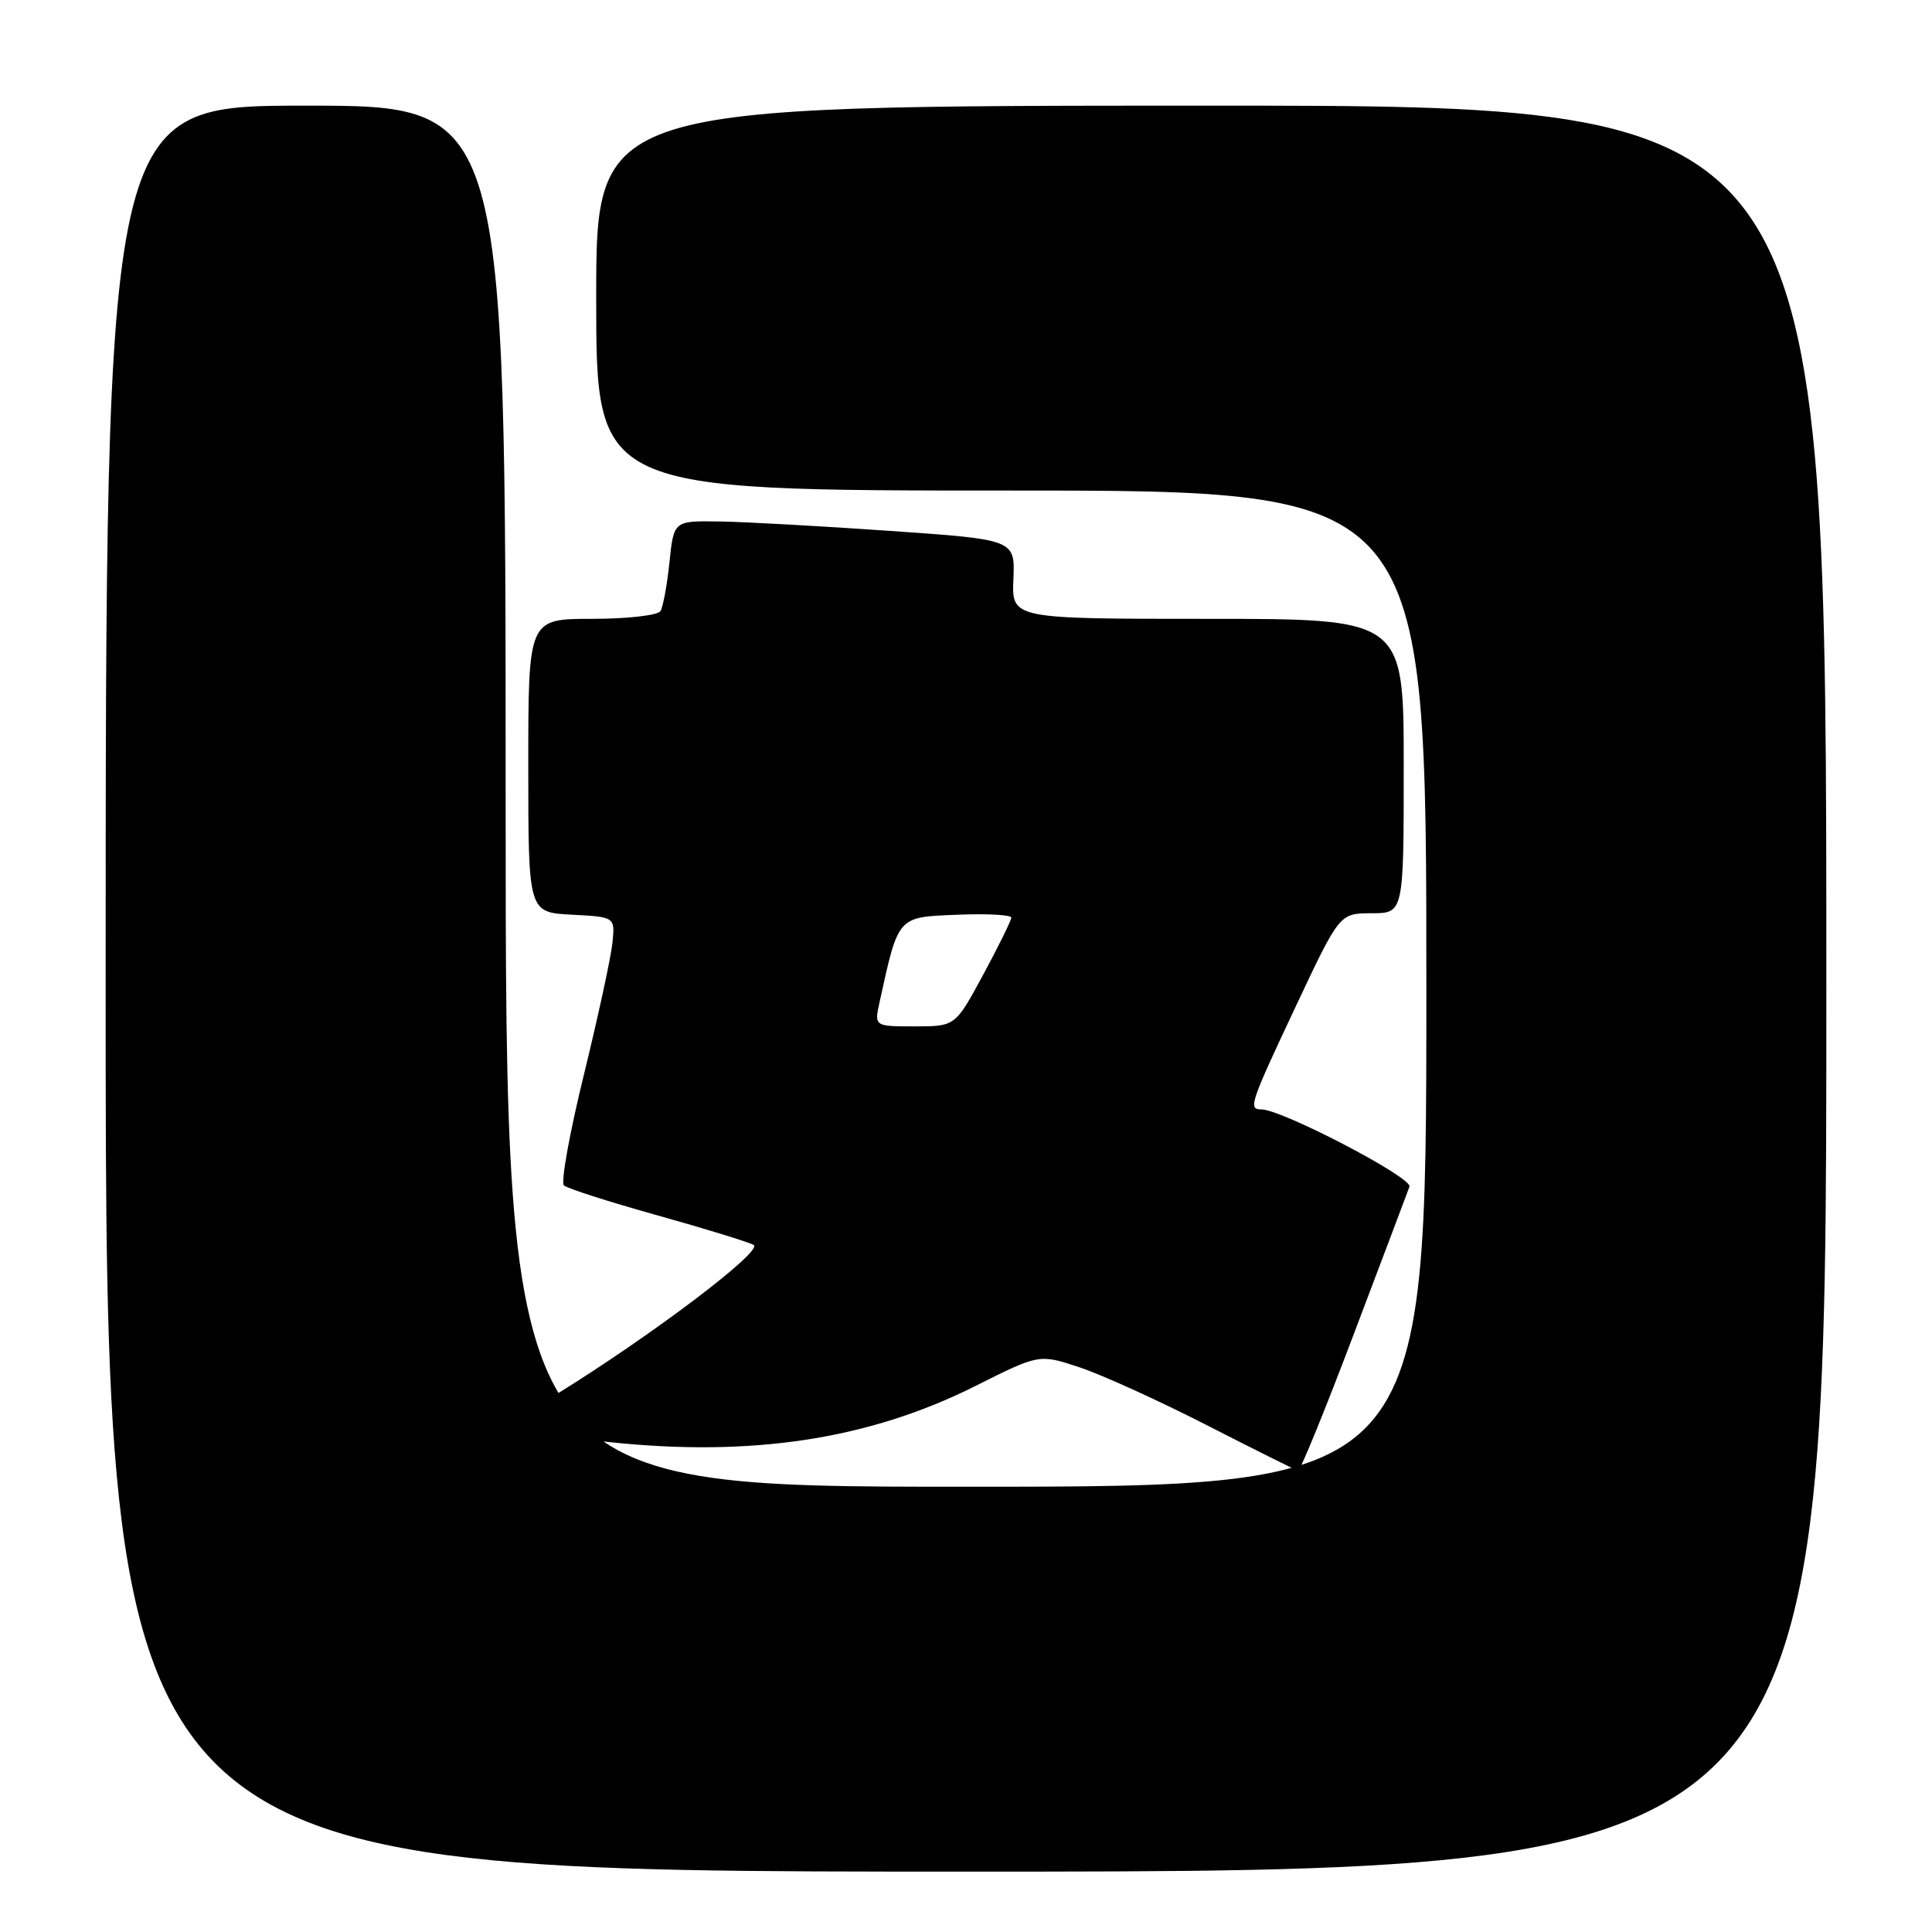 <?xml version="1.0" encoding="UTF-8" standalone="no"?>
<!DOCTYPE svg PUBLIC "-//W3C//DTD SVG 1.1//EN" "http://www.w3.org/Graphics/SVG/1.1/DTD/svg11.dtd" >
<svg xmlns="http://www.w3.org/2000/svg" xmlns:xlink="http://www.w3.org/1999/xlink" version="1.1" viewBox="0 0 256 256">
 <g >
 <path fill="currentColor"
d=" M 242.00 131.00 C 242.00 14.00 242.00 14.00 160.50 14.00 C 79.00 14.00 79.00 14.00 79.00 39.50 C 79.00 65.00 79.00 65.00 134.00 65.00 C 189.00 65.00 189.00 65.00 189.00 131.00 C 189.00 197.00 189.00 197.00 128.00 197.00 C 67.00 197.00 67.00 197.00 67.00 105.50 C 67.00 14.00 67.00 14.00 40.50 14.00 C 14.00 14.00 14.00 14.00 14.00 131.00 C 14.00 248.00 14.00 248.00 128.00 248.00 C 242.00 248.00 242.00 248.00 242.00 131.00 Z  M 179.40 176.73 C 183.20 166.71 186.51 157.93 186.76 157.24 C 187.20 156.05 169.85 147.00 167.13 147.00 C 165.37 147.00 165.61 146.28 171.74 133.26 C 177.50 121.02 177.50 121.02 181.75 121.01 C 186.00 121.00 186.00 121.00 186.00 101.50 C 186.00 82.00 186.00 82.00 160.03 82.00 C 134.06 82.00 134.06 82.00 134.28 76.75 C 134.50 71.50 134.50 71.50 118.00 70.35 C 108.92 69.72 98.75 69.15 95.39 69.10 C 89.28 69.00 89.28 69.00 88.71 74.47 C 88.40 77.49 87.86 80.41 87.52 80.97 C 87.16 81.54 83.13 82.00 78.44 82.00 C 70.00 82.00 70.00 82.00 70.00 101.45 C 70.00 120.90 70.00 120.90 75.75 121.20 C 81.50 121.50 81.50 121.50 81.15 124.94 C 80.96 126.83 79.26 134.67 77.38 142.36 C 75.49 150.05 74.29 156.67 74.72 157.07 C 75.15 157.47 80.67 159.24 87.00 161.01 C 93.33 162.78 99.11 164.55 99.86 164.96 C 101.22 165.70 86.41 176.92 73.71 184.76 C 70.53 186.72 68.28 188.68 68.71 189.10 C 69.15 189.53 74.45 190.41 80.50 191.06 C 99.58 193.11 115.12 190.74 129.27 183.64 C 137.71 179.40 137.71 179.40 143.11 181.20 C 146.07 182.19 153.68 185.65 160.00 188.89 C 166.32 192.12 171.72 194.82 172.00 194.87 C 172.28 194.92 175.61 186.76 179.40 176.73 Z  M 116.55 132.77 C 119.07 121.31 118.88 121.53 126.79 121.21 C 130.76 121.04 134.00 121.22 134.00 121.59 C 134.00 121.96 132.33 125.35 130.29 129.13 C 126.58 136.00 126.58 136.00 121.21 136.00 C 115.84 136.00 115.84 136.00 116.55 132.77 Z "/>
</g>
</svg>